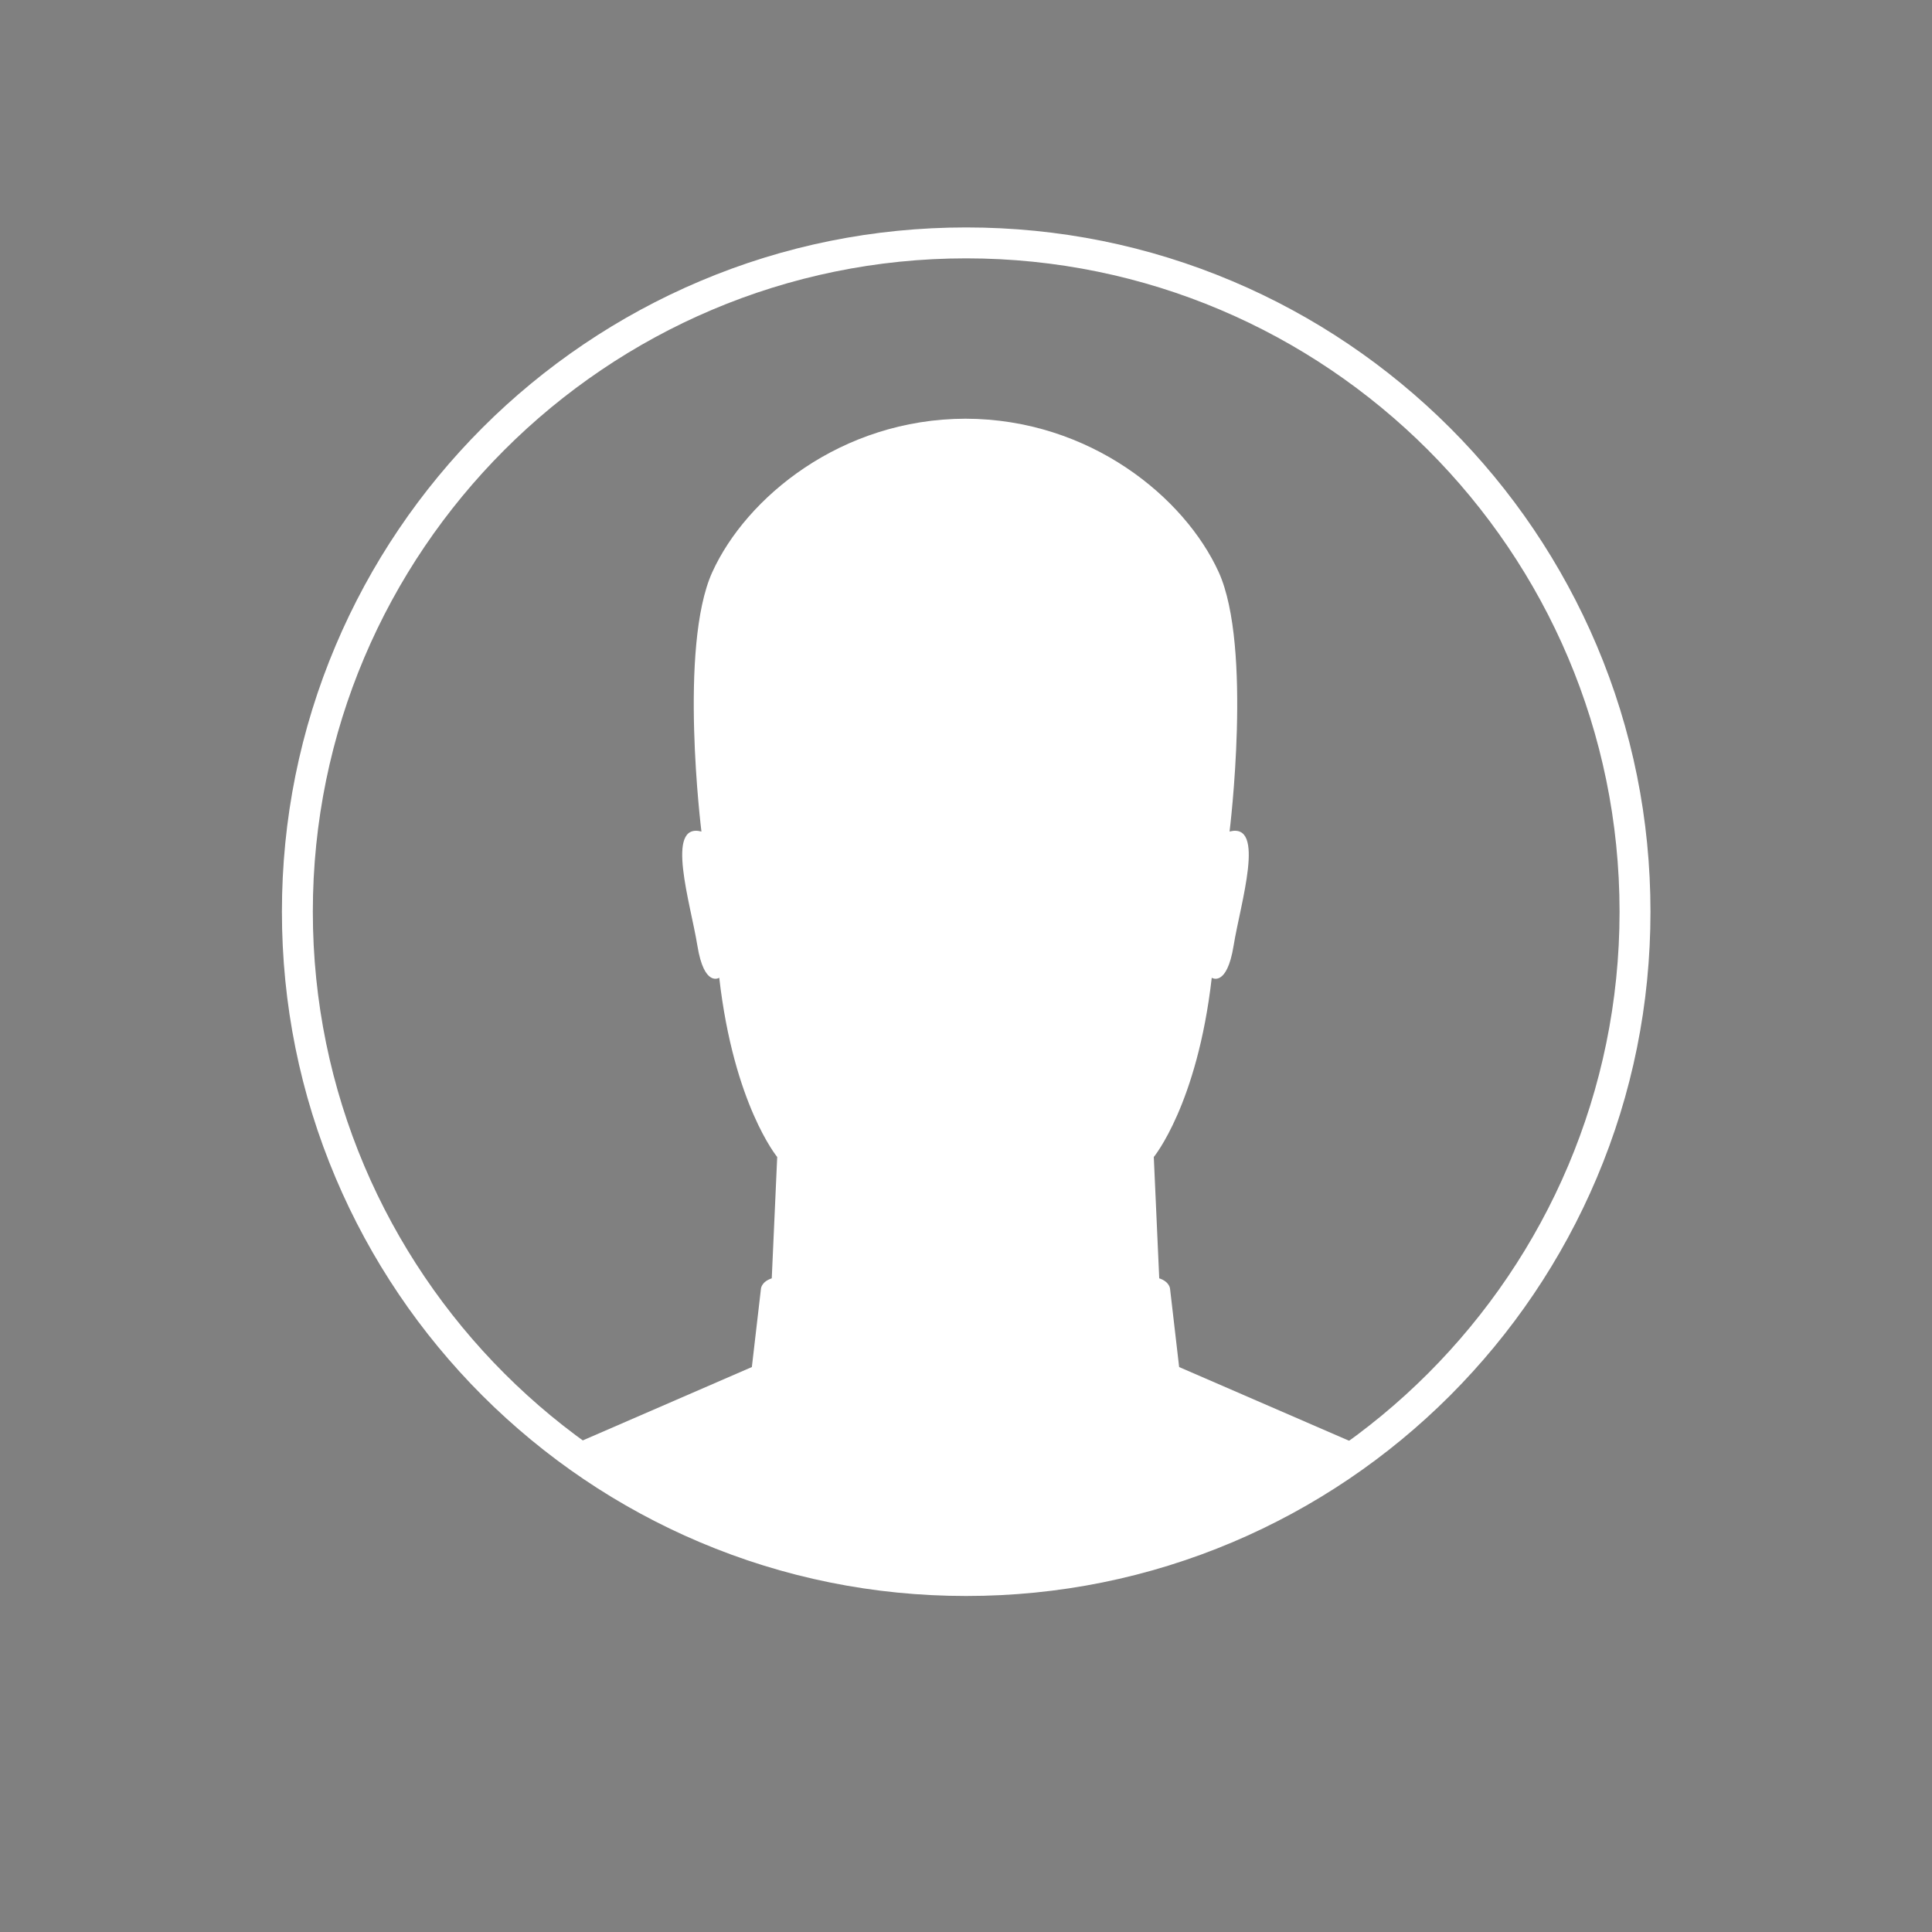 <?xml version="1.0" encoding="utf-8"?>
<!-- Generator: Adobe Illustrator 21.1.0, SVG Export Plug-In . SVG Version: 6.00 Build 0)  -->
<svg version="1.1" id="Layer_1" xmlns="http://www.w3.org/2000/svg" xmlns:xlink="http://www.w3.org/1999/xlink" x="0px" y="0px"
	 viewBox="0 0 5000 5000" style="enable-background:new 0 0 5000 5000;" xml:space="preserve">
<rect x="0" y="0" width="5000" height="5000" fill="#808080" stroke="none"/>
<style type="text/css">
	.st0{fill:none;stroke:#000000;stroke-miterlimit:10;}
	.st1{fill:#FFFFFF;}
</style>
<path class="st0" d="M3726.9,2675.1"/>
<path class="st1" d="M2500.5,4130.4c-239,0-471-46.8-689.3-139.2c-104.9-44.4-206.2-99.3-300.8-163.3
	c-93.8-63.3-181.9-136.1-262.1-216.2c-80.1-80.1-152.9-168.3-216.2-262.1c-64-94.7-118.9-195.9-163.3-300.8
	c-92.4-218.3-139.2-450.3-139.2-689.3c0-239,46.8-471,139.2-689.3c44.4-104.9,99.3-206.2,163.3-300.8
	c63.3-93.8,136.1-181.9,216.2-262.1s168.3-152.9,262.1-216.2c94.7-64,195.9-118.9,300.8-163.3c218.3-92.4,450.3-139.2,689.3-139.2
	c239.1,0,471,46.8,689.3,139.2c104.9,44.4,206.2,99.3,300.8,163.3c93.8,63.3,181.9,136.1,262.1,216.2
	c80.1,80.1,152.9,168.3,216.2,262.1c64,94.7,118.9,195.9,163.3,300.8c92.4,218.3,139.2,450.3,139.2,689.3
	c0,239.1-46.8,471-139.2,689.3c-44.4,104.9-99.3,206.2-163.3,300.8c-63.3,93.8-136.1,181.9-216.2,262.1
	c-80.1,80.1-168.3,152.9-262.1,216.2c-94.7,64-195.9,118.9-300.8,163.3C2971.5,4083.5,2739.6,4130.4,2500.5,4130.4z M2500.5,668.6
	c-932.4,0-1690.9,758.5-1690.9,1690.9s758.5,1690.9,1690.9,1690.9s1690.9-758.5,1690.9-1690.9S3432.9,668.6,2500.5,668.6z"/>
<g>
	<path class="st1" d="M2496.7,1083.6c0.6,0,1.3,0,1.9,0c0.6,0,1.3,0,1.9,0H2496.7z"/>
	<path class="st1" d="M3051.6,3537.9l-23.4-201.5c0,0,0-18.7-28.1-28.1l-14.1-314c0,0,112.5-135.9,150-463.9c0,0,39,25.8,56.6-83.2
		c17.6-108.9,84.3-319.8-10.5-295.2c0,0,59.7-478-28.1-671.3c-87.7-192.9-332.9-396.3-655.3-397.1
		c-322.4,0.8-567.6,204.2-655.3,397.1c-87.9,193.3-28.1,671.3-28.1,671.3c-94.9-24.6-28.1,186.3-10.5,295.2
		c17.6,108.9,56.6,83.2,56.6,83.2c37.5,328,150,463.9,150,463.9l-14.1,314c-28.1,9.4-28.1,28.1-28.1,28.1l-23.4,201.5
		c0,0-228.1,99.1-481.9,209.1c288.7,215.6,646.9,343.3,1034.9,343.3s746.2-127.7,1034.9-343.3
		C3279.7,3637,3051.6,3537.9,3051.6,3537.9z"/>
</g>
<path class="st0" d="M9154.5,2417.9"/>
</svg>
